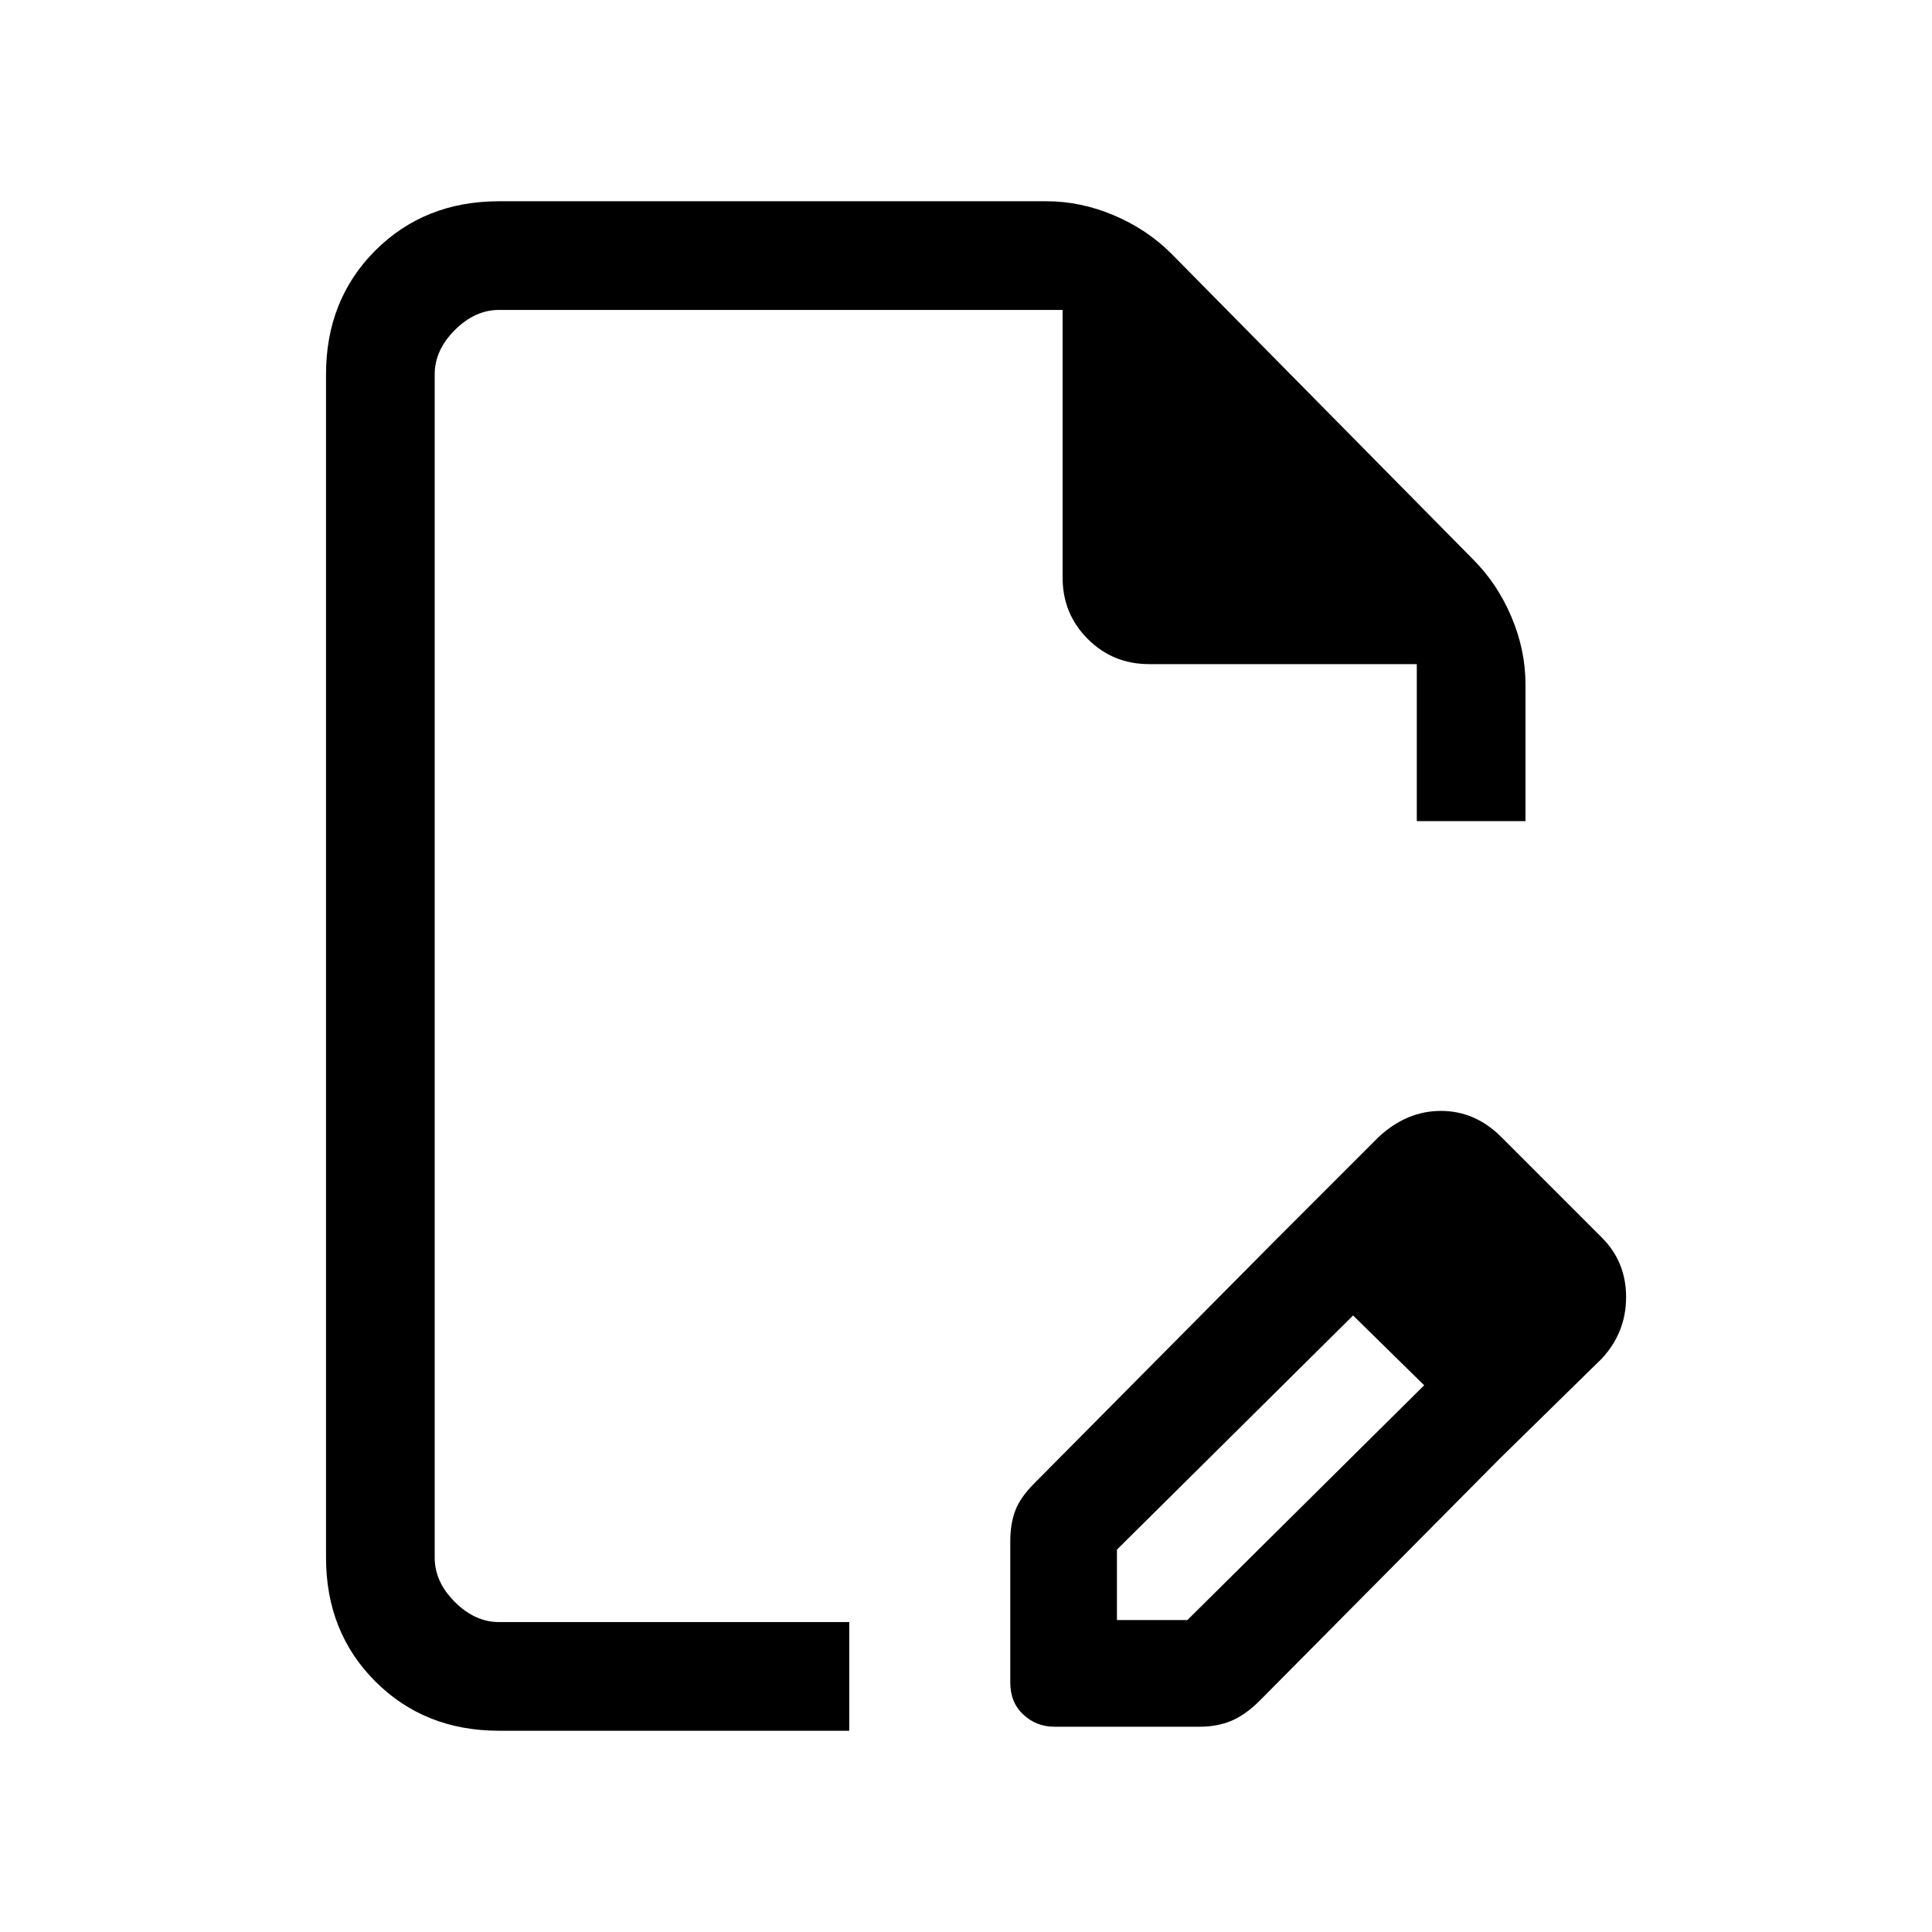 <svg xmlns="http://www.w3.org/2000/svg" height="24" width="24"><path d="M6.2 21.5q-.925 0-1.538-.613-.612-.612-.612-1.537V4.65q0-.925.612-1.538Q5.275 2.5 6.2 2.5H13q.425 0 .838.175.412.175.712.475l3.75 3.8q.3.3.475.712.175.413.175.838v1.7H17.6V8.25h-3.325q-.45 0-.762-.312-.313-.313-.313-.763V3.85h-7q-.3 0-.55.25-.25.25-.25.55v14.7q0 .3.25.55.25.25.55.25h4.35v1.35Zm-.8-1.35V3.85v16.3Zm10.45-4.75.975.925-2.95 2.925v.875h.875L17.7 17.2l.925.925-2.975 3q-.175.175-.35.25-.175.075-.4.075h-1.8q-.225 0-.387-.15-.163-.15-.163-.4v-1.75q0-.225.063-.387.062-.163.237-.338Zm2.775 2.725L15.85 15.4l1.275-1.275q.35-.325.775-.325.425 0 .75.325l1.25 1.25q.3.3.3.738 0 .437-.3.762Z"/></svg>